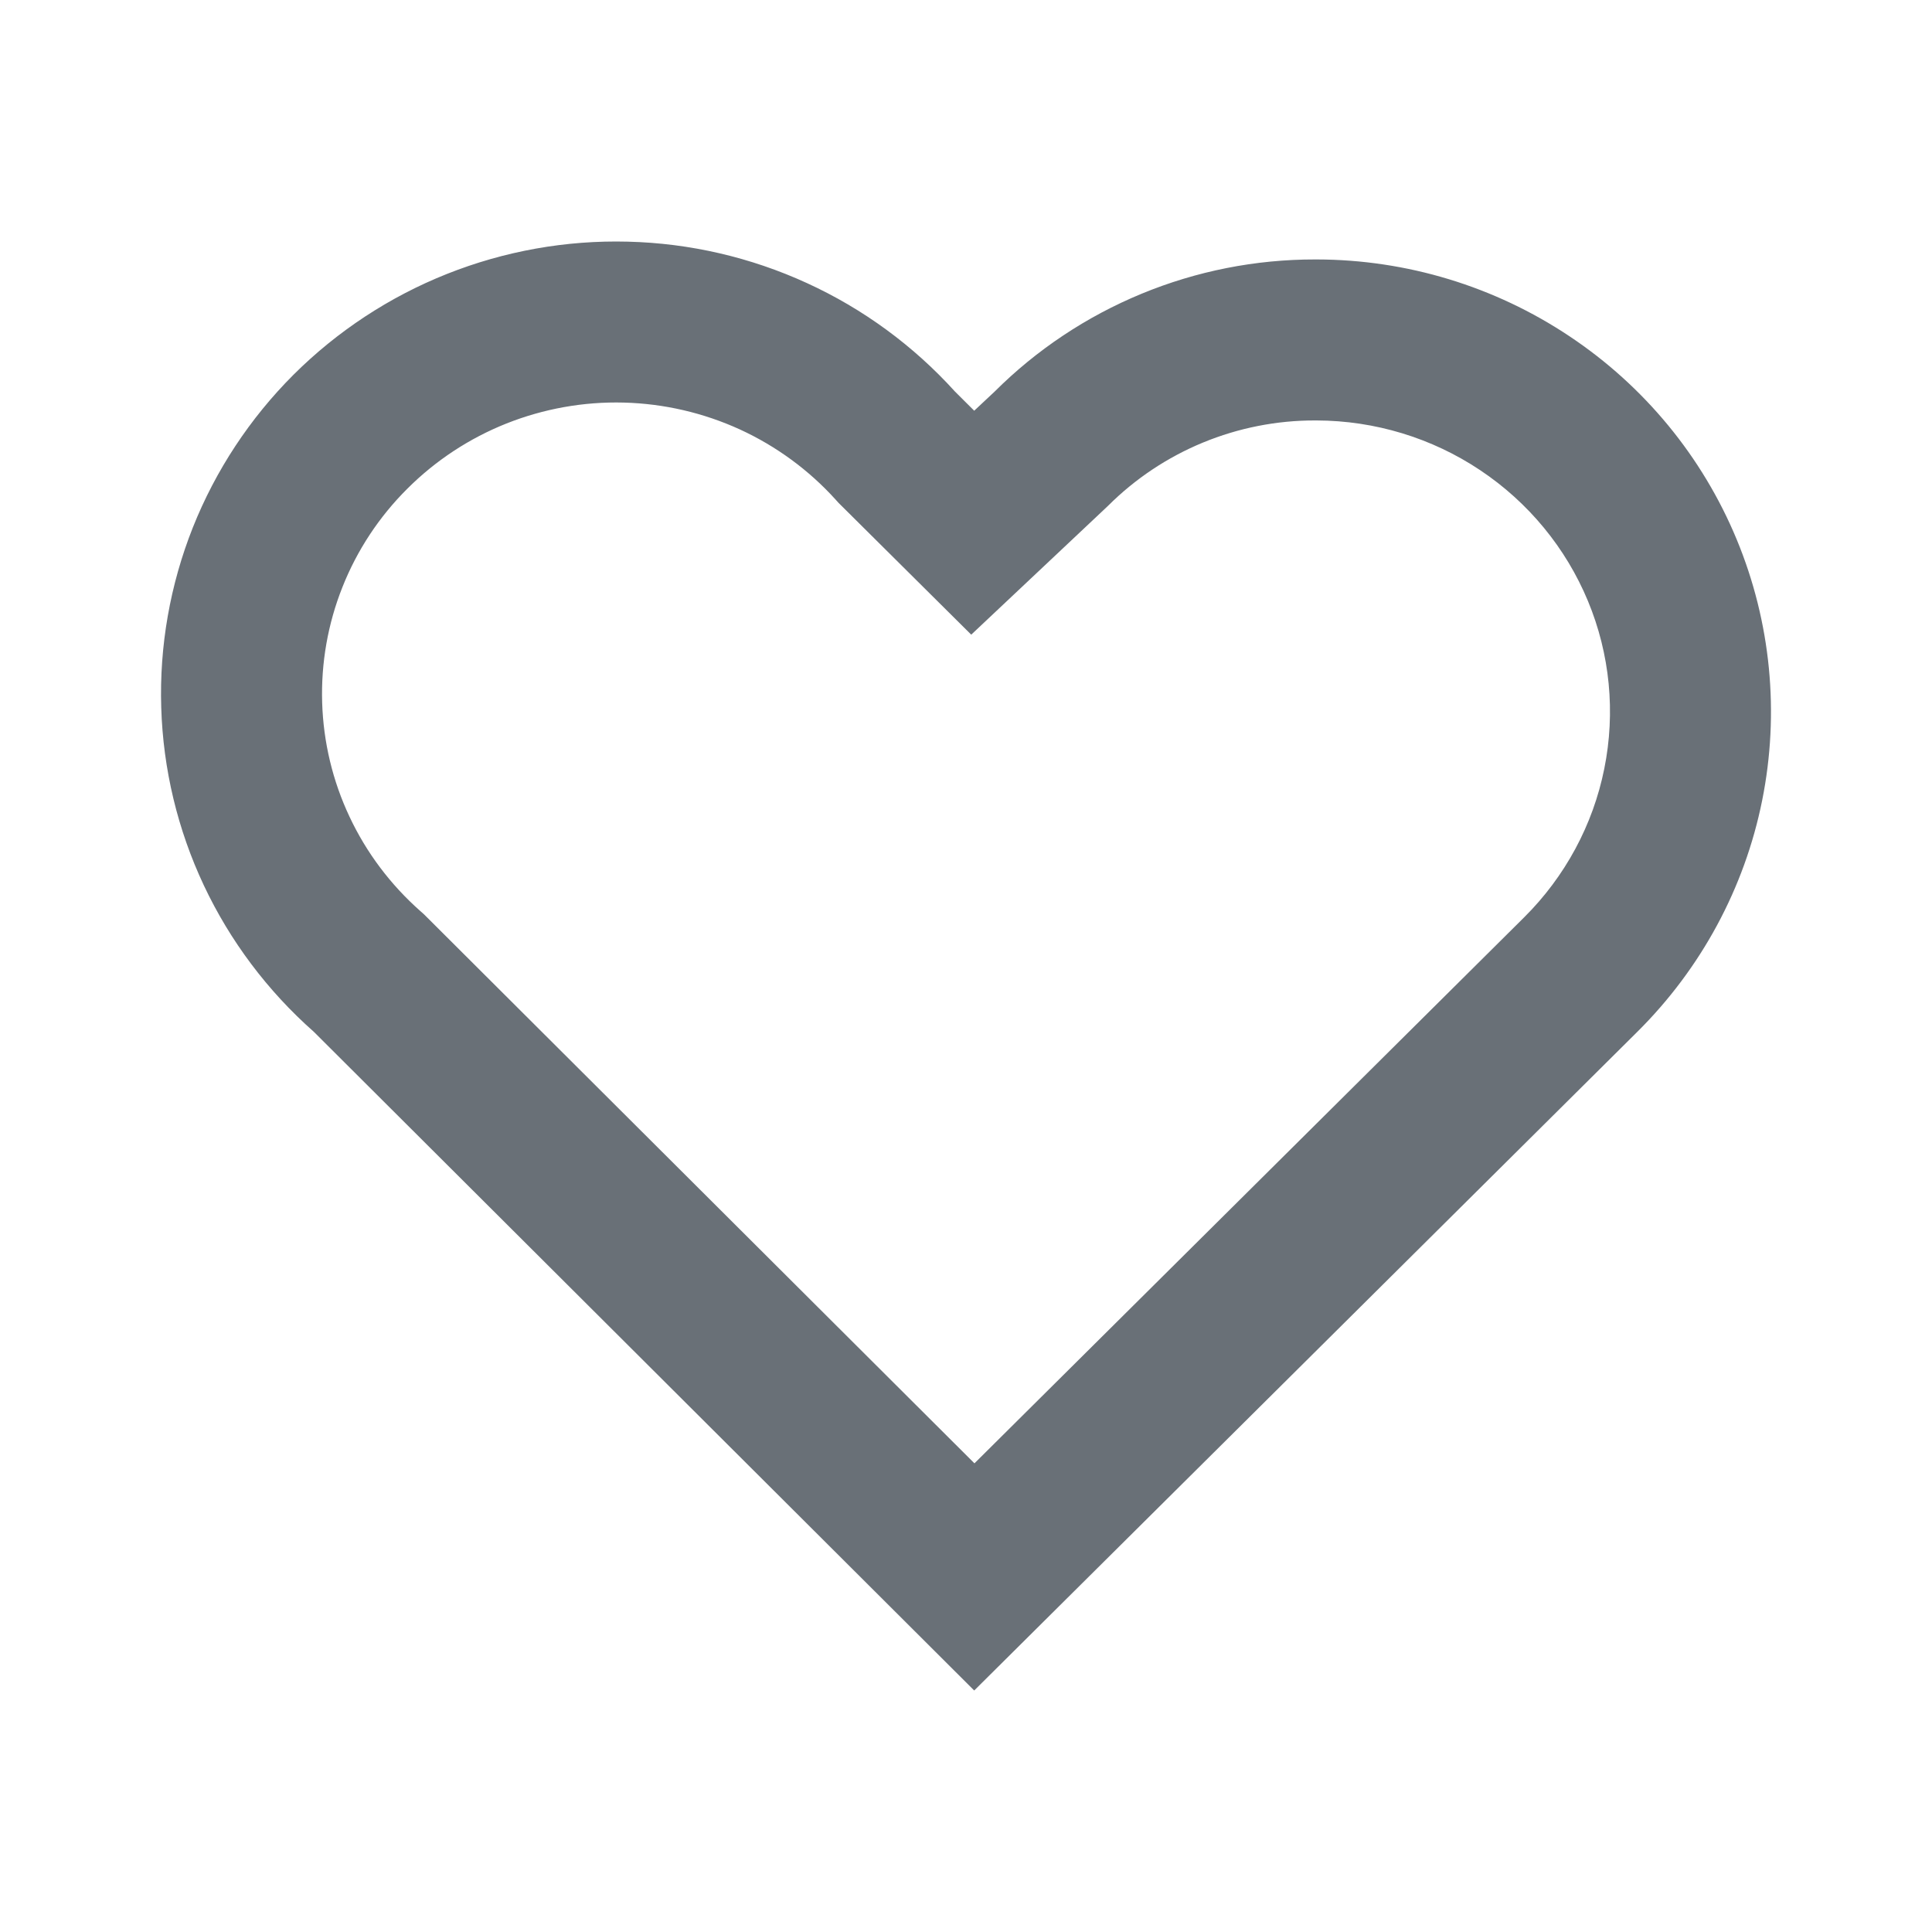 <svg width="24" height="24" viewBox="0 0 24 24" fill="none" xmlns="http://www.w3.org/2000/svg">
<path fill-rule="evenodd" clip-rule="evenodd" d="M16.336 5.223C15.858 5.222 15.384 5.316 14.943 5.498C14.502 5.68 14.103 5.946 13.767 6.281L13.746 6.301L12.065 7.884L10.416 6.246L10.38 6.206C10.048 5.839 9.644 5.543 9.192 5.335C8.739 5.128 8.249 5.014 7.749 5.001C7.25 4.988 6.754 5.077 6.291 5.261C5.829 5.445 5.41 5.721 5.06 6.071C4.709 6.42 4.435 6.836 4.254 7.293C4.072 7.75 3.987 8.238 4.002 8.728C4.017 9.218 4.132 9.701 4.342 10.146C4.551 10.591 4.851 10.99 5.222 11.318L5.267 11.358L12.105 18.178L18.932 11.397C19.442 10.891 19.789 10.247 19.929 9.549C20.07 8.85 20 8.125 19.726 7.466C19.452 6.806 18.986 6.24 18.386 5.84C17.787 5.44 17.08 5.225 16.355 5.223H16.336ZM16.357 3.223C17.475 3.225 18.567 3.557 19.495 4.176C20.424 4.794 21.147 5.672 21.573 6.699C21.999 7.726 22.109 8.855 21.89 9.944C21.671 11.033 21.131 12.032 20.34 12.817L12.102 21L3.898 12.817C3.323 12.309 2.858 11.69 2.532 10.998C2.206 10.305 2.026 9.554 2.003 8.79C1.979 8.026 2.113 7.265 2.395 6.554C2.678 5.843 3.104 5.197 3.646 4.655C4.189 4.114 4.838 3.687 5.552 3.403C6.266 3.119 7.031 2.982 7.8 3.002C8.57 3.021 9.327 3.197 10.025 3.517C10.724 3.837 11.349 4.296 11.864 4.865L12.102 5.102L12.355 4.865C12.877 4.344 13.498 3.931 14.181 3.649C14.864 3.367 15.597 3.222 16.337 3.223H16.357Z" fill="#697077"/>
</svg>
